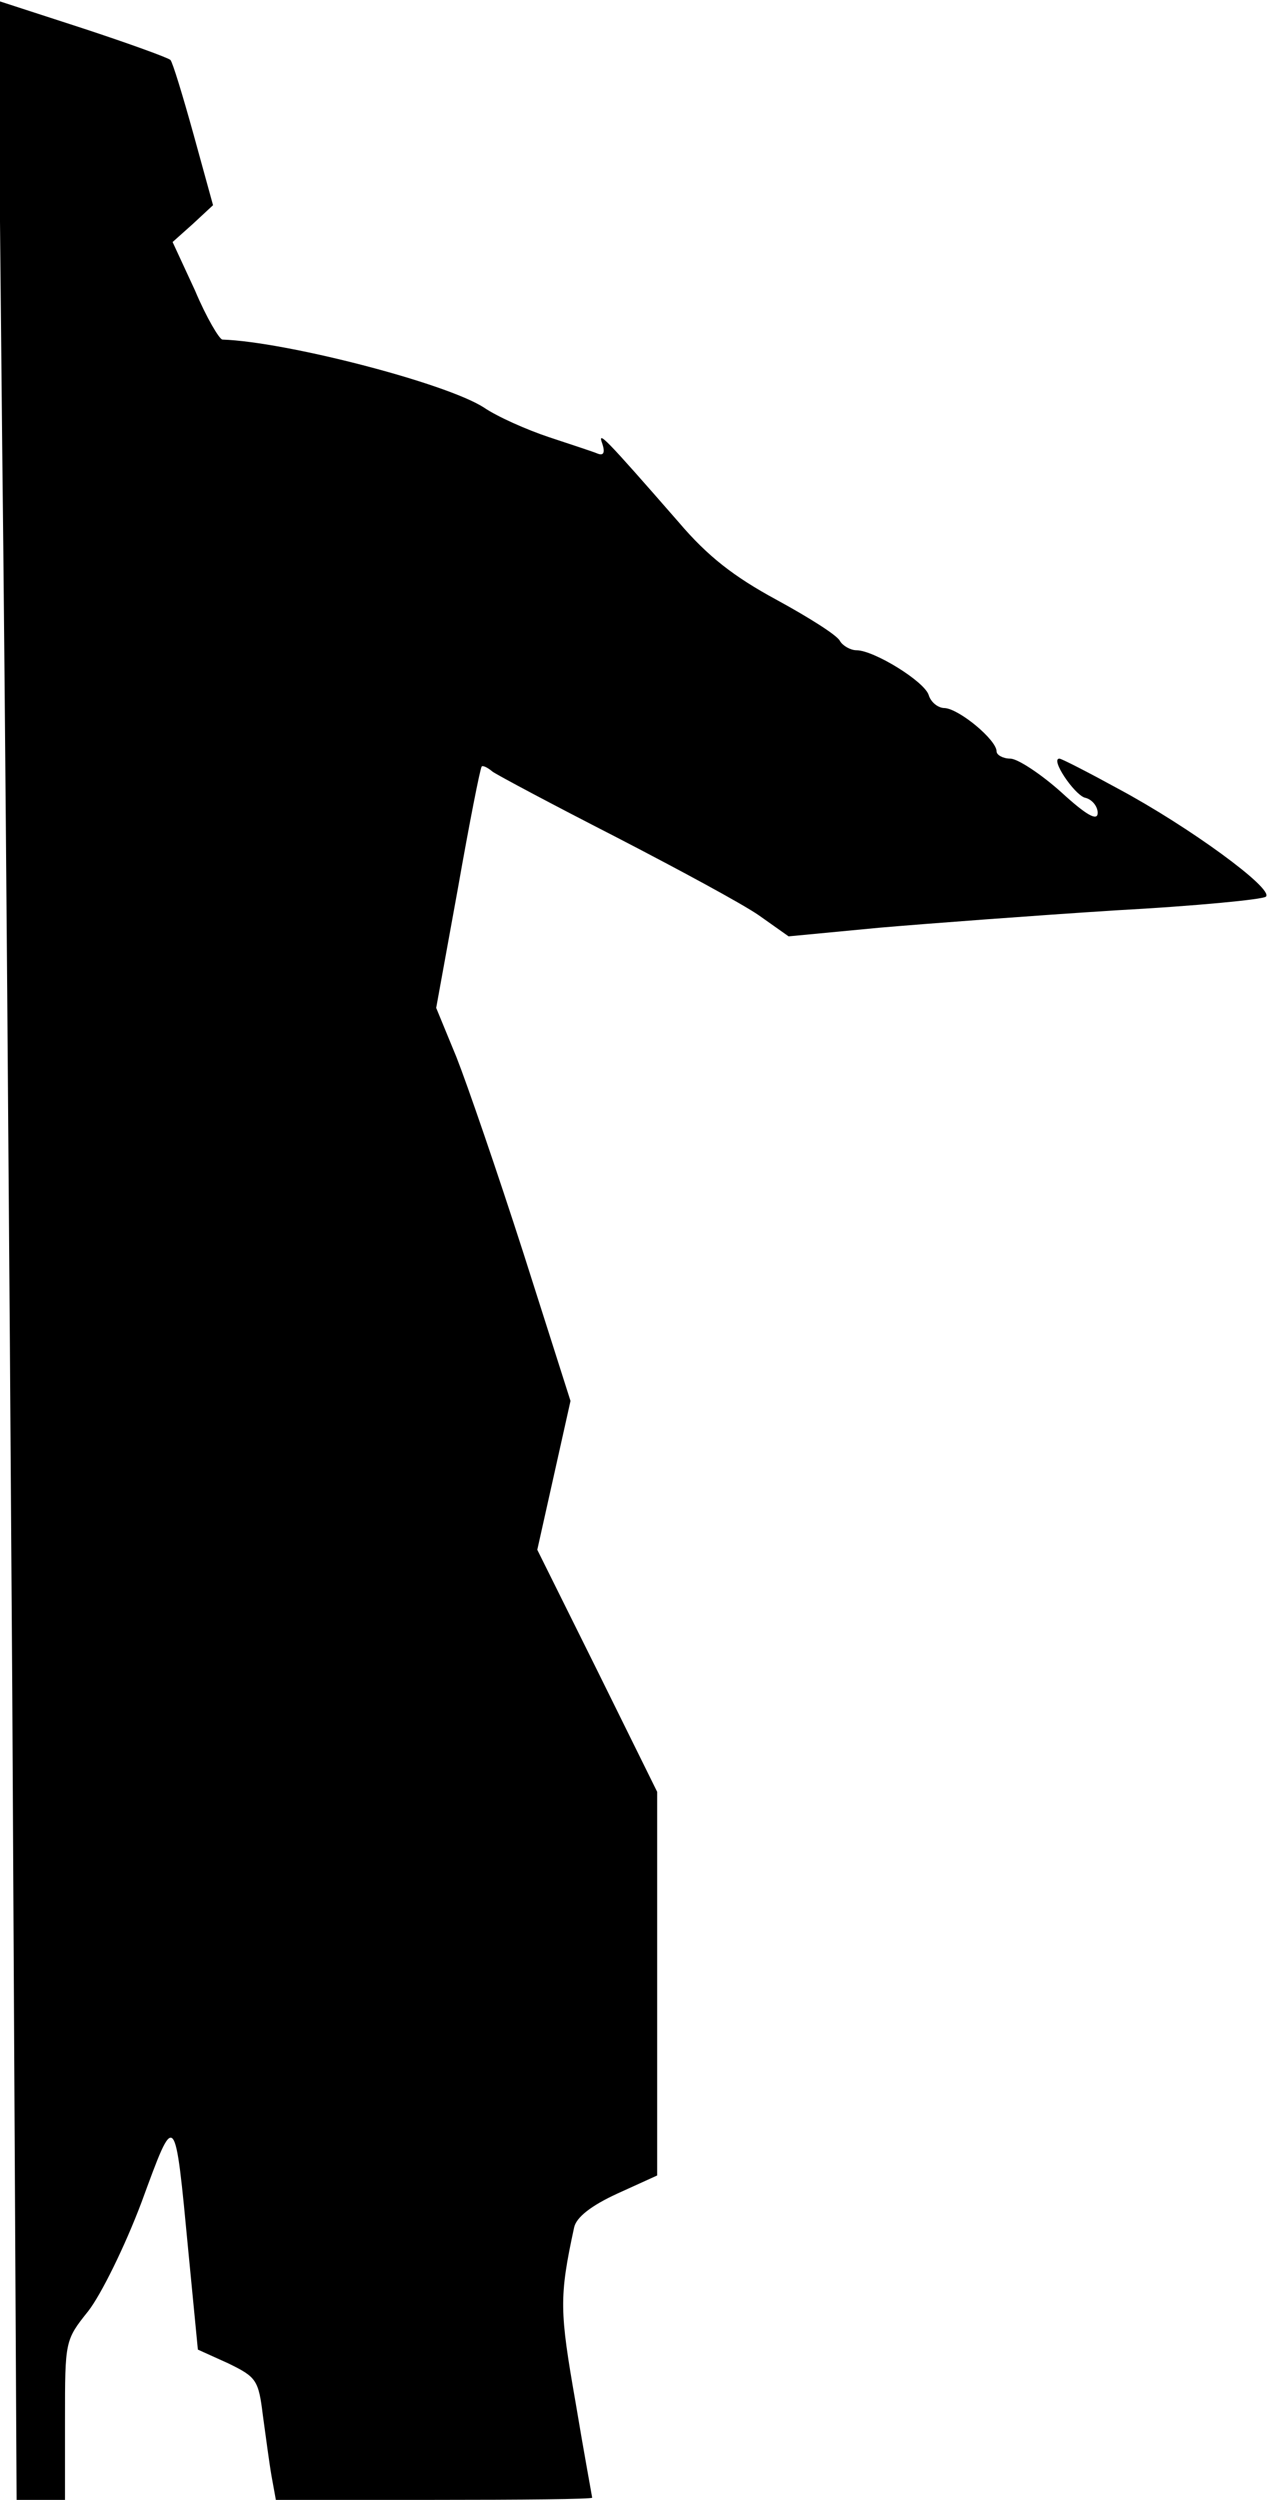 <?xml version="1.0" standalone="no"?>
<!DOCTYPE svg PUBLIC "-//W3C//DTD SVG 20010904//EN"
 "http://www.w3.org/TR/2001/REC-SVG-20010904/DTD/svg10.dtd">
<svg version="1.0" xmlns="http://www.w3.org/2000/svg"
 width="176pt" height="346pt" viewBox="0 0 176 346"
 preserveAspectRatio="xMidYMid meet">
<g transform="translate(0,346) scale(0.1,-0.1)"
fill="#000000" stroke="none">
<path fill="#000000" stroke="none" d="M3 2847 c4 -337 10 -1115 14 -1729 l6
-1118 34 0 33 0 0 111 c0 109 0 110 32 150 18 23 51 90 74 151 47 128 46 130
65 -70 l13 -134 42 -19 c39 -19 42 -23 48 -72 4 -29 9 -67 12 -84 l6 -33 219
0 c121 0 219 1 219 3 0 1 -11 60 -23 132 -22 126 -23 145 -2 242 3 14 23 30
60 47 l55 25 0 266 0 265 -83 168 -83 167 23 103 23 103 -65 204 c-36 112 -78
234 -93 272 l-28 68 30 165 c16 91 31 167 33 169 1 2 8 -1 15 -7 7 -5 84 -46
170 -90 87 -45 176 -93 199 -109 l41 -29 126 12 c70 6 217 17 327 24 110 6
204 15 208 19 11 11 -107 97 -204 149 -42 23 -79 42 -82 42 -13 0 20 -49 35
-54 10 -2 18 -12 18 -21 0 -12 -15 -4 -51 29 -28 25 -60 46 -70 46 -10 0 -19
5 -19 10 0 16 -52 59 -72 60 -9 0 -19 8 -22 18 -6 19 -76 62 -100 62 -8 0 -19
6 -23 13 -4 8 -44 33 -88 57 -59 32 -95 60 -135 107 -103 118 -113 128 -106
109 4 -12 2 -17 -6 -14 -7 3 -38 13 -68 23 -30 10 -71 28 -90 41 -53 34 -274
91 -362 94 -4 0 -22 30 -38 68 l-31 67 28 25 28 26 -27 98 c-15 54 -29 100
-32 103 -3 3 -58 23 -122 44 l-117 38 6 -612z"/>
</g>
</svg>
